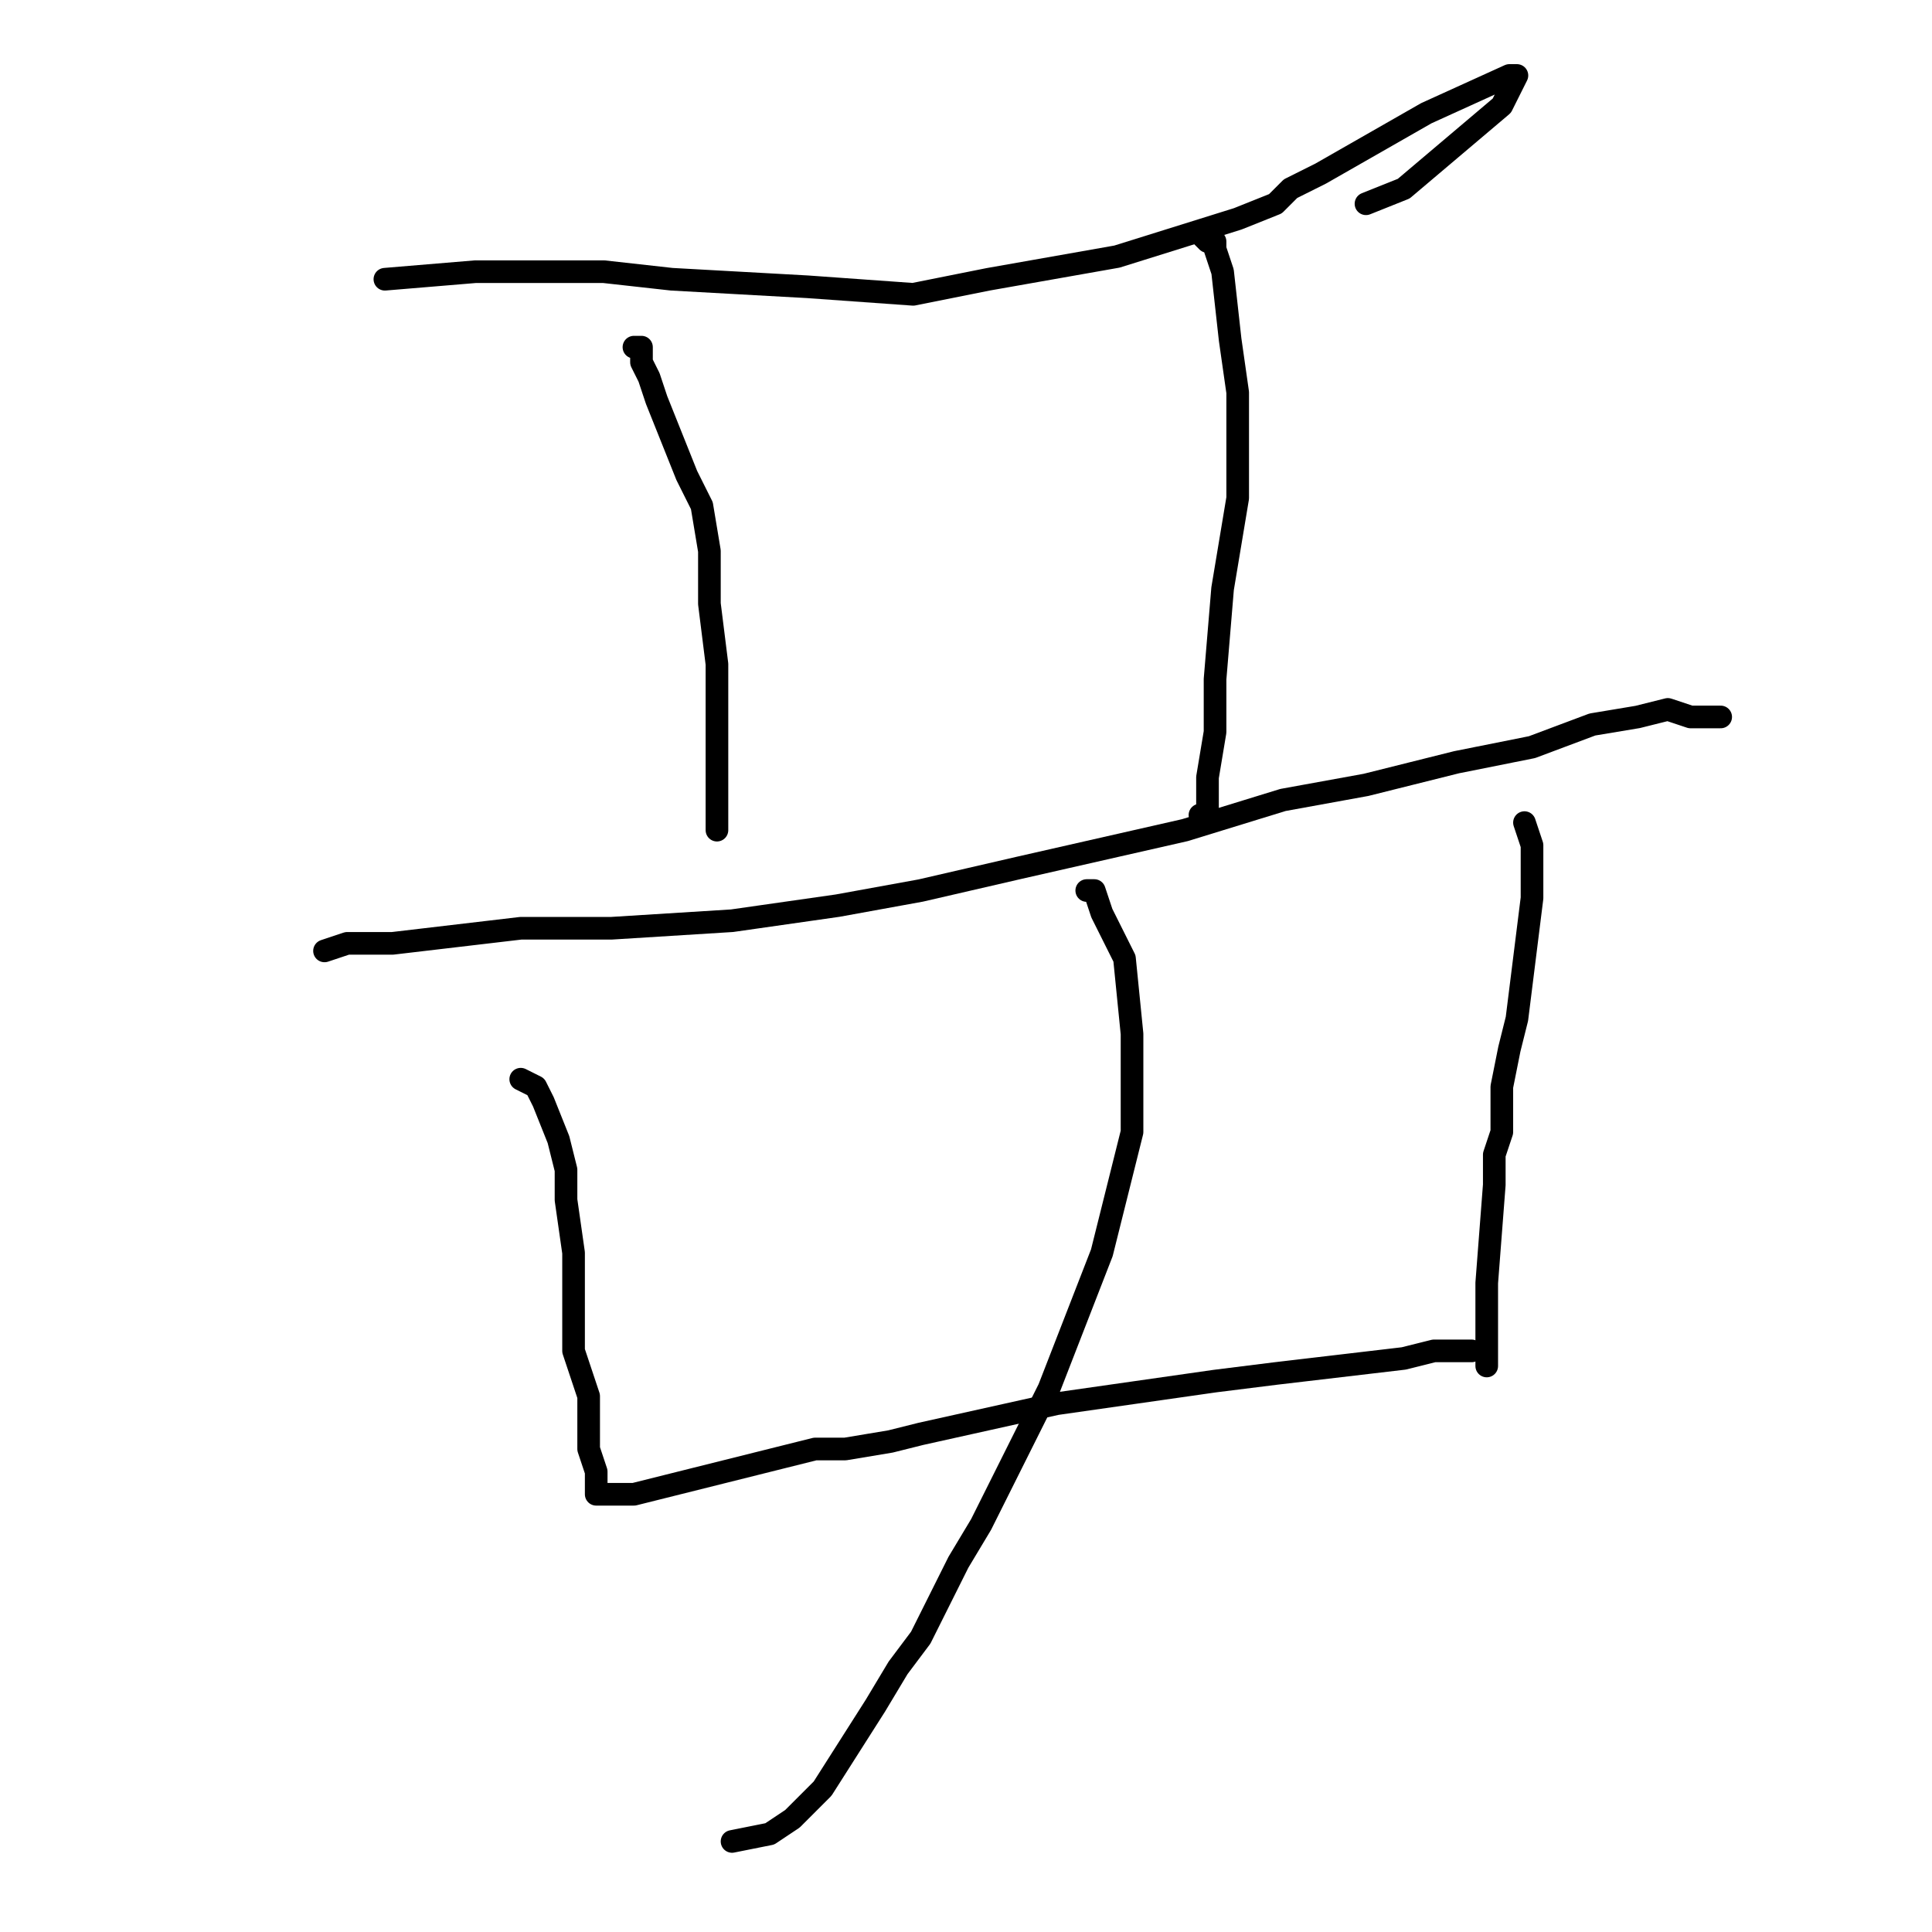 <?xml version="1.0" standalone="no"?>
    <svg width="256" height="256" xmlns="http://www.w3.org/2000/svg" version="1.1">
    <polyline stroke="black" stroke-width="3" stroke-linecap="round" fill="transparent" stroke-linejoin="round" points="51 37 63 36 74 36 80 36 80 36 89 37 107 38 121 39 126 38 131 37 148 34 164 29 169 27 171 25 175 23 189 15 200 10 201 10 201 10 199 14 186 25 181 27 " />
        <polyline stroke="black" stroke-width="3" stroke-linecap="round" fill="transparent" stroke-linejoin="round" points="84 46 85 46 85 48 86 50 87 53 89 58 91 63 93 67 94 73 94 80 95 88 95 103 95 106 95 107 95 108 95 109 95 110 95 110 95 110 " />
        <polyline stroke="black" stroke-width="3" stroke-linecap="round" fill="transparent" stroke-linejoin="round" points="159 31 160 32 160 32 161 32 161 33 162 36 163 45 164 52 164 58 164 66 162 78 161 90 161 93 161 97 160 103 160 107 160 108 160 108 159 108 159 108 " />
        <polyline stroke="black" stroke-width="3" stroke-linecap="round" fill="transparent" stroke-linejoin="round" points="43 126 46 125 52 125 69 123 72 123 81 123 97 122 111 120 122 118 135 115 157 110 170 106 181 104 181 104 193 101 203 99 211 96 217 95 221 94 224 95 226 95 227 95 228 95 " />
        <polyline stroke="black" stroke-width="3" stroke-linecap="round" fill="transparent" stroke-linejoin="round" points="69 143 71 144 72 146 74 151 75 155 75 159 76 166 76 166 76 174 76 179 77 182 78 185 78 190 78 192 79 195 79 196 79 197 79 197 79 198 79 198 81 198 84 198 104 193 108 192 112 192 118 191 122 190 140 186 154 184 161 183 169 182 186 180 190 179 191 179 192 179 193 179 193 179 194 179 195 179 195 179 " />
        <polyline stroke="black" stroke-width="3" stroke-linecap="round" fill="transparent" stroke-linejoin="round" points="202 109 203 112 203 119 201 135 200 139 199 144 199 147 199 150 198 153 198 157 197 170 197 179 197 180 197 180 197 180 197 181 " />
        <polyline stroke="black" stroke-width="3" stroke-linecap="round" fill="transparent" stroke-linejoin="round" points="144 118 145 118 146 121 149 127 150 137 150 150 146 166 139 184 130 202 127 207 125 211 122 217 119 221 116 226 109 237 105 241 102 243 97 244 " />
        </svg>